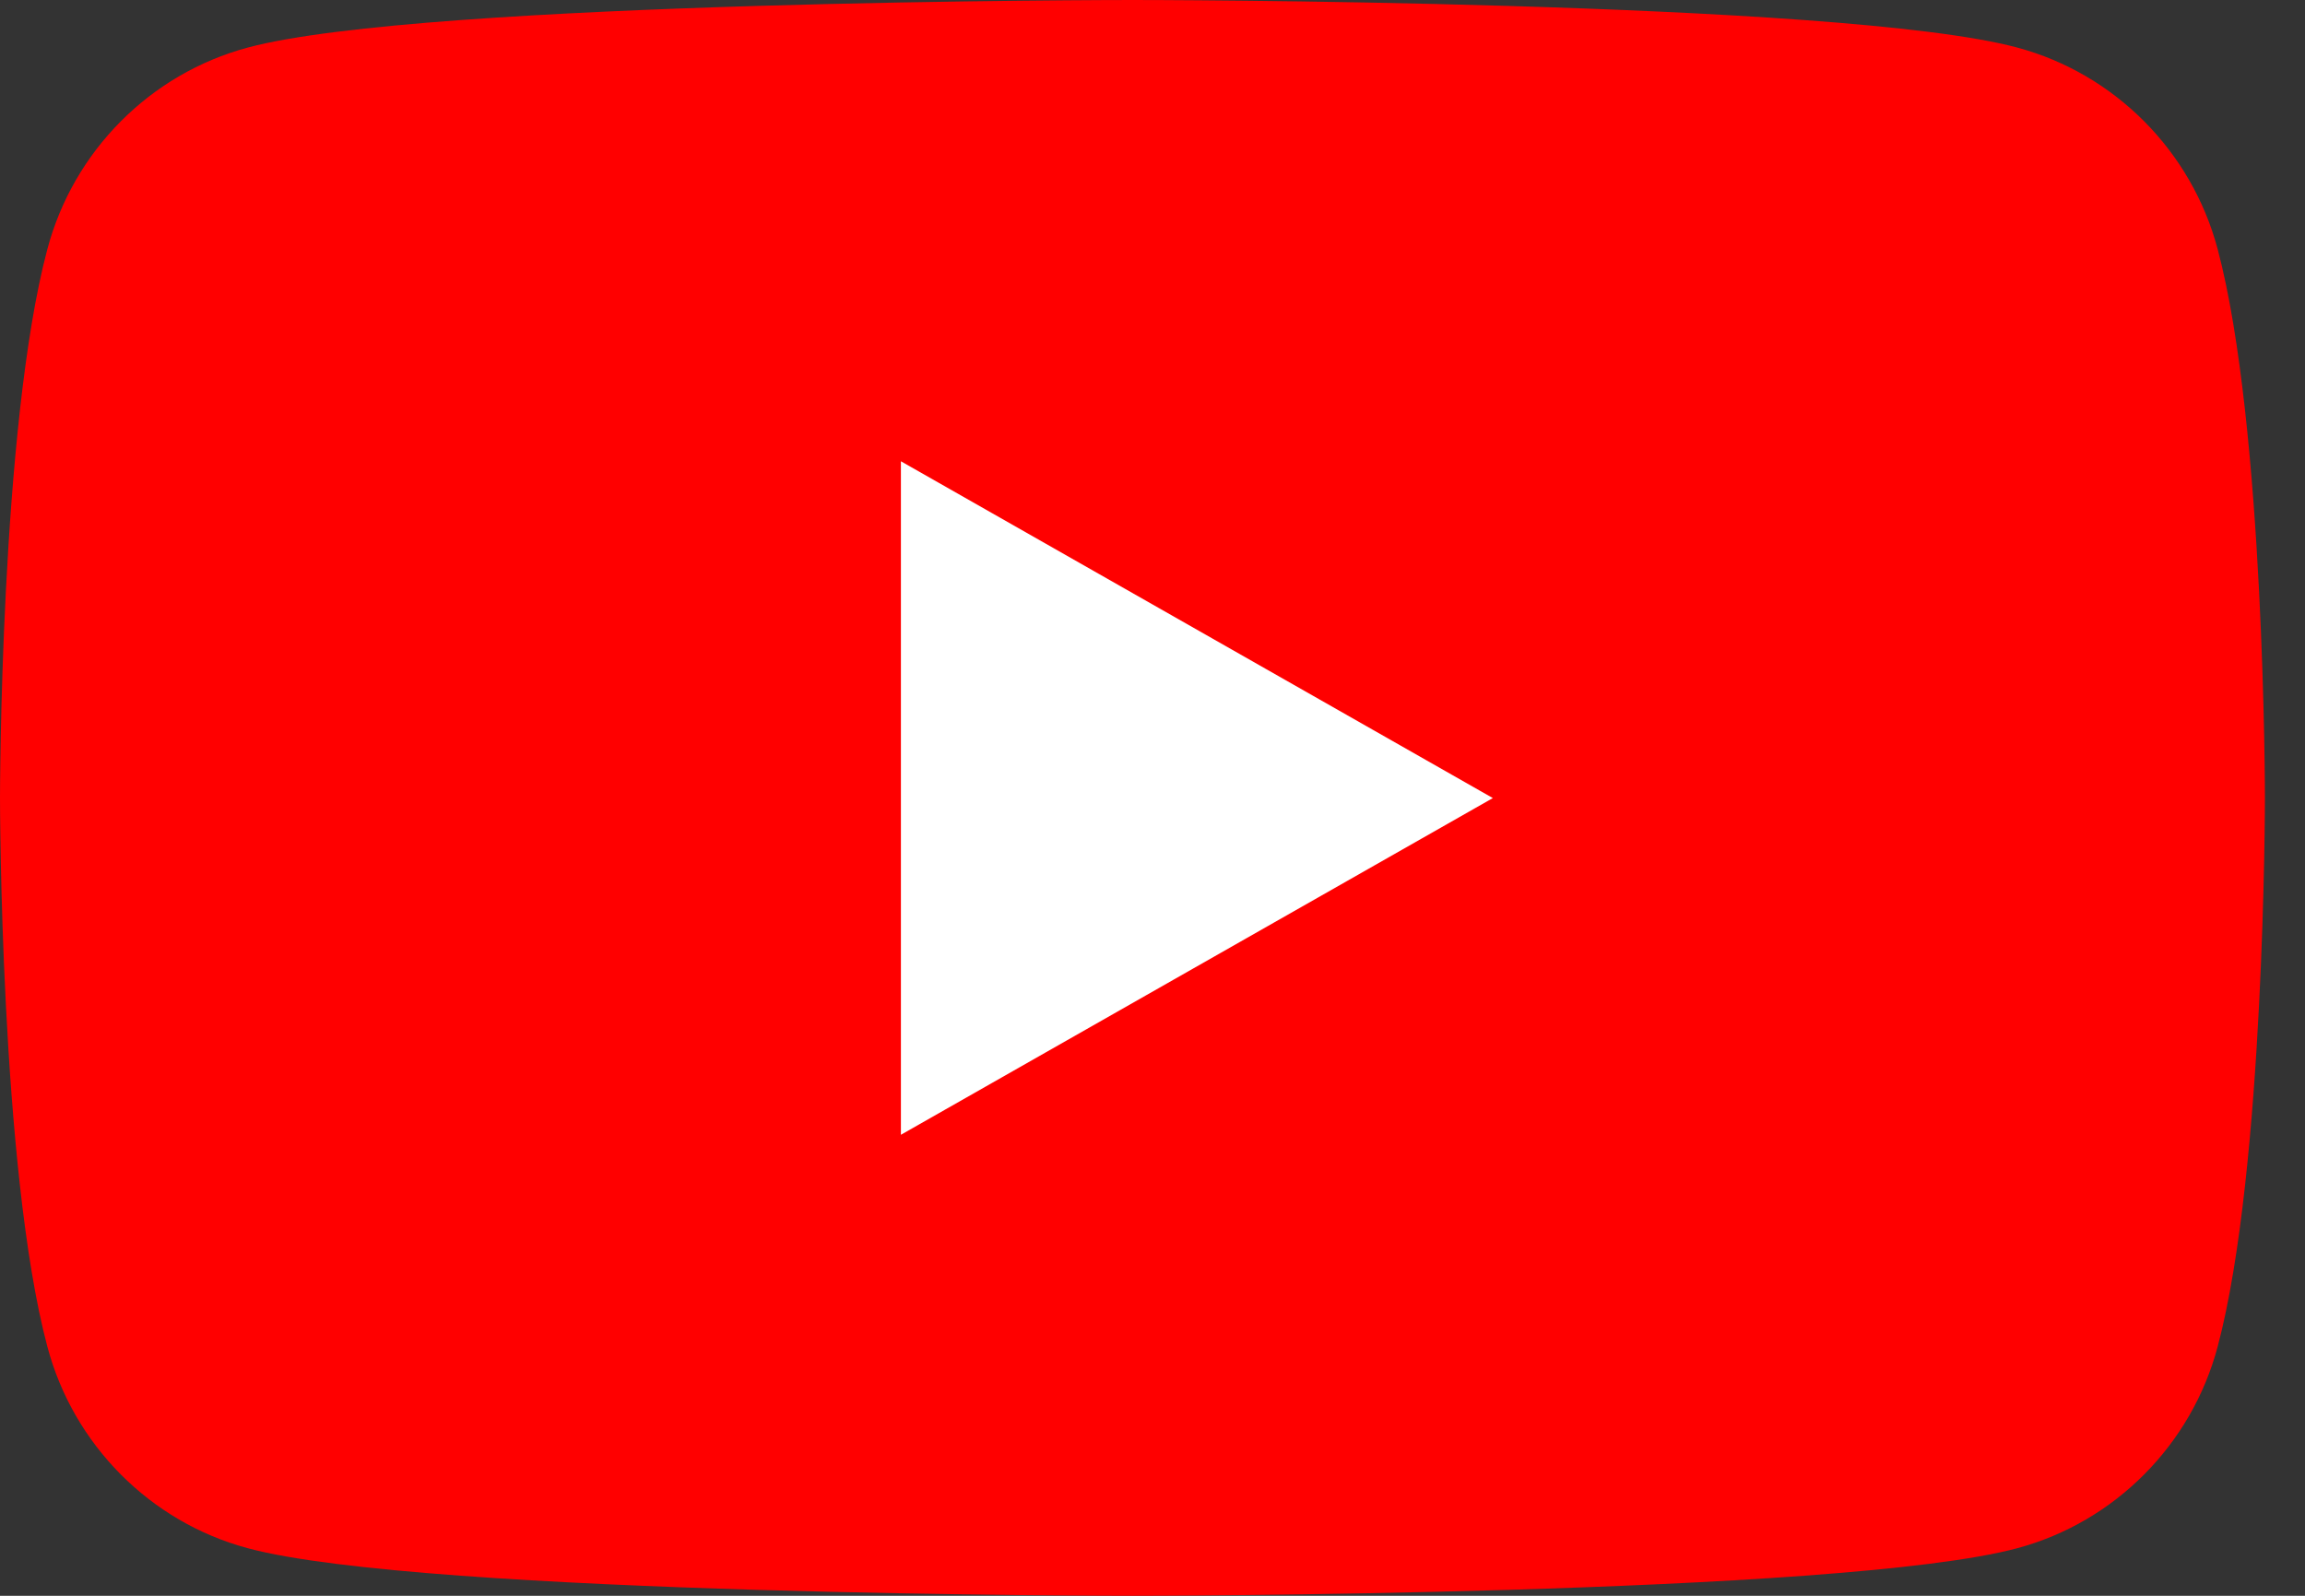 <svg width="26" height="18" viewBox="0 0 26 18" fill="none" xmlns="http://www.w3.org/2000/svg">
<rect x="0" y="0" width="26" height="18" fill="#333333" stroke="none"/>
<path d="M25.015 2.811C24.721 1.704 23.855 0.833 22.756 0.537C20.764 0 12.774 0 12.774 0C12.774 0 4.785 0 2.793 0.537C1.693 0.833 0.828 1.704 0.534 2.811C0 4.816 0 9 0 9C0 9 0 13.184 0.534 15.189C0.828 16.296 1.693 17.167 2.793 17.463C4.785 18 12.774 18 12.774 18C12.774 18 20.764 18 22.756 17.463C23.855 17.167 24.721 16.296 25.015 15.189C25.548 13.184 25.548 9 25.548 9C25.548 9 25.548 4.816 25.015 2.811Z" fill="#FF0000"/>
<path d="M10.162 12.8L16.839 9.002L10.162 5.203V12.8Z" fill="white"/>
</svg>
